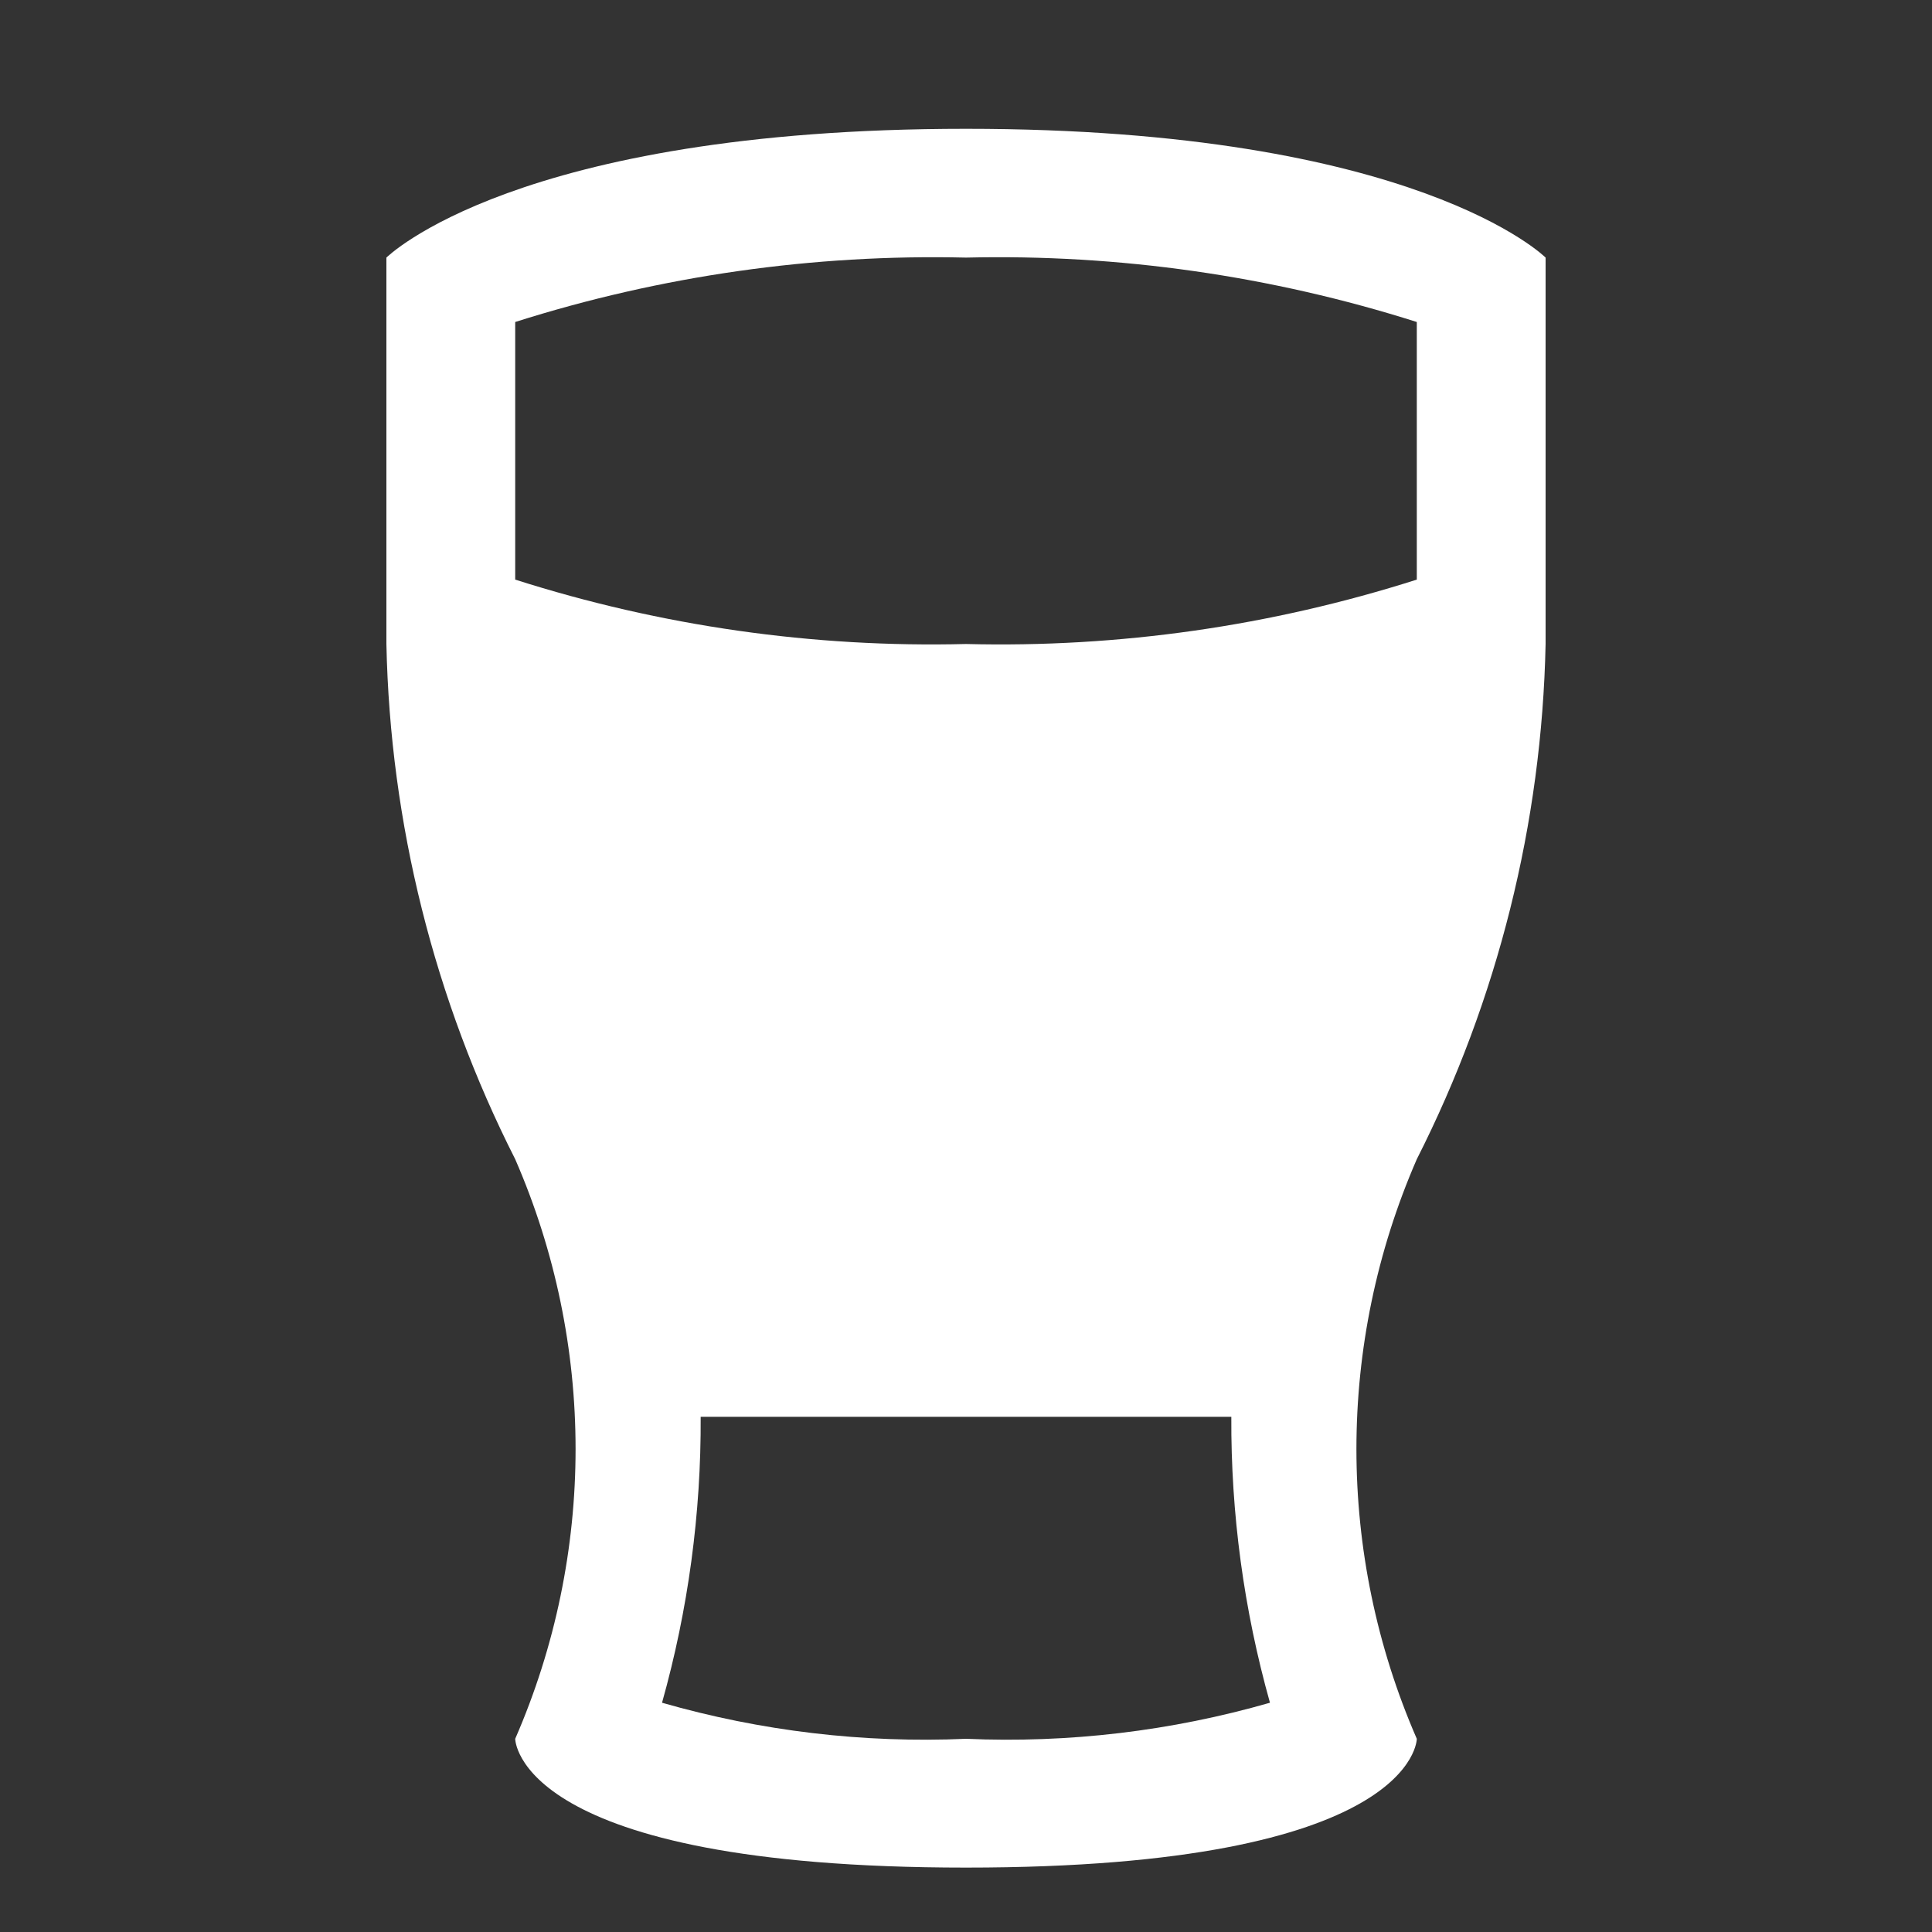 <svg version="1.1" xmlns="http://www.w3.org/2000/svg" xlink="http://www.w3.org/1999/xlink" x="0px" y="0px" width="15px" height="15px" viewBox="0 0 15 15" style="enable-background:new 0 0 15 15;" space="preserve">
    <rect x="0" y="0" width="15" height="15" fill="#333333" stroke="none"/>
    <path d="M12,5V2c0,0,-1,-1,-4.5,-1S3,2,3,2v3c0.029,1.391,0.371,2.759,1,4c0.625,1.435,0.625,3.065,0,4.5c0,0,0,1,3.5,1s3.5,-1,3.5,-1c-0.625,-1.435,-0.625,-3.065,0,-4.5C11.629,7.759,11.971,6.391,12,5zM7.5,13.5c-0.797,0.035,-1.594,-0.06,-2.36,-0.28c0.203,-0.722,0.304,-1.47,0.3,-2.22h4.12c-0.004,0.75,0.097,1.498,0.3,2.22C9.094,13.44,8.297,13.535,7.5,13.5zM7.5,5C6.314,5.03,5.131,4.861,4,4.5v-2C5.131,2.141,6.314,1.972,7.5,2C8.686,1.972,9.869,2.141,11,2.5v2C9.869,4.861,8.686,5.03,7.5,5z" fill="#FFFFFF"/>
    </svg>